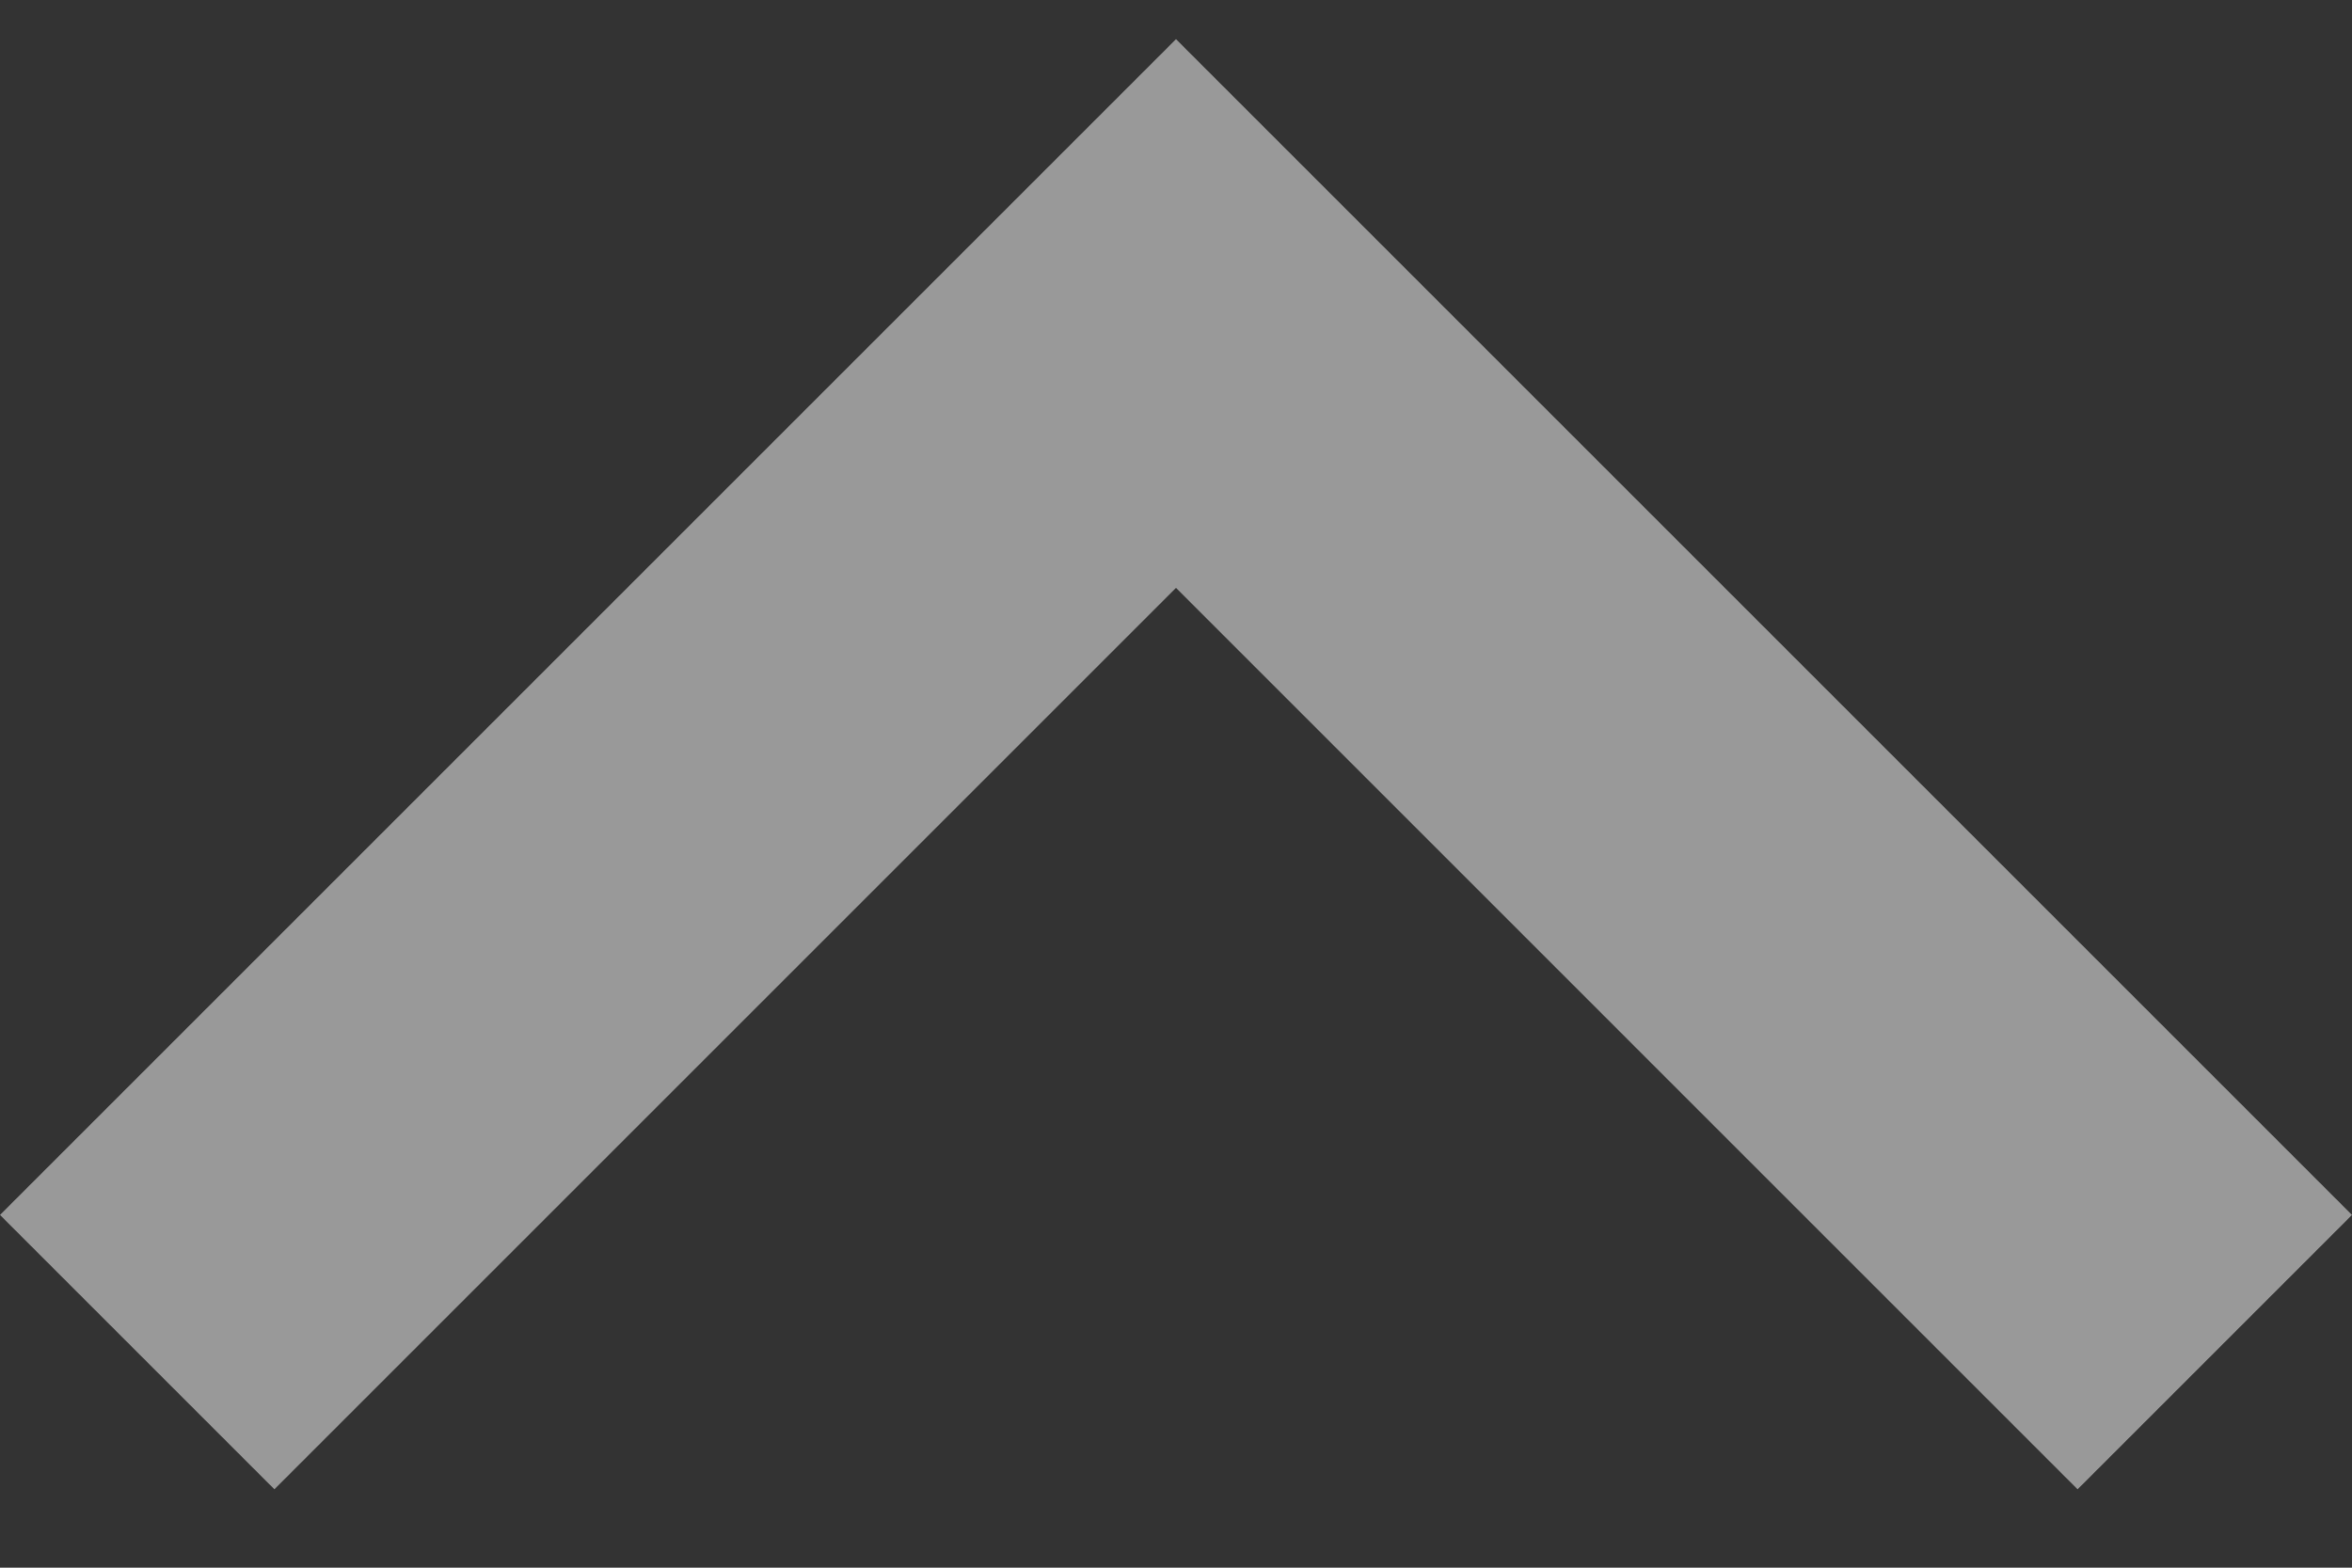 <svg width="12" height="8" xmlns="http://www.w3.org/2000/svg"><rect width="100%" height="100%" fill="#333333" stroke="none"/><path d="M1.4 7.6L0 6.2l6-6 6 6-1.4 1.4L6 3z" fill="#FFF" fill-rule="evenodd" fill-opacity=".5"/></svg>